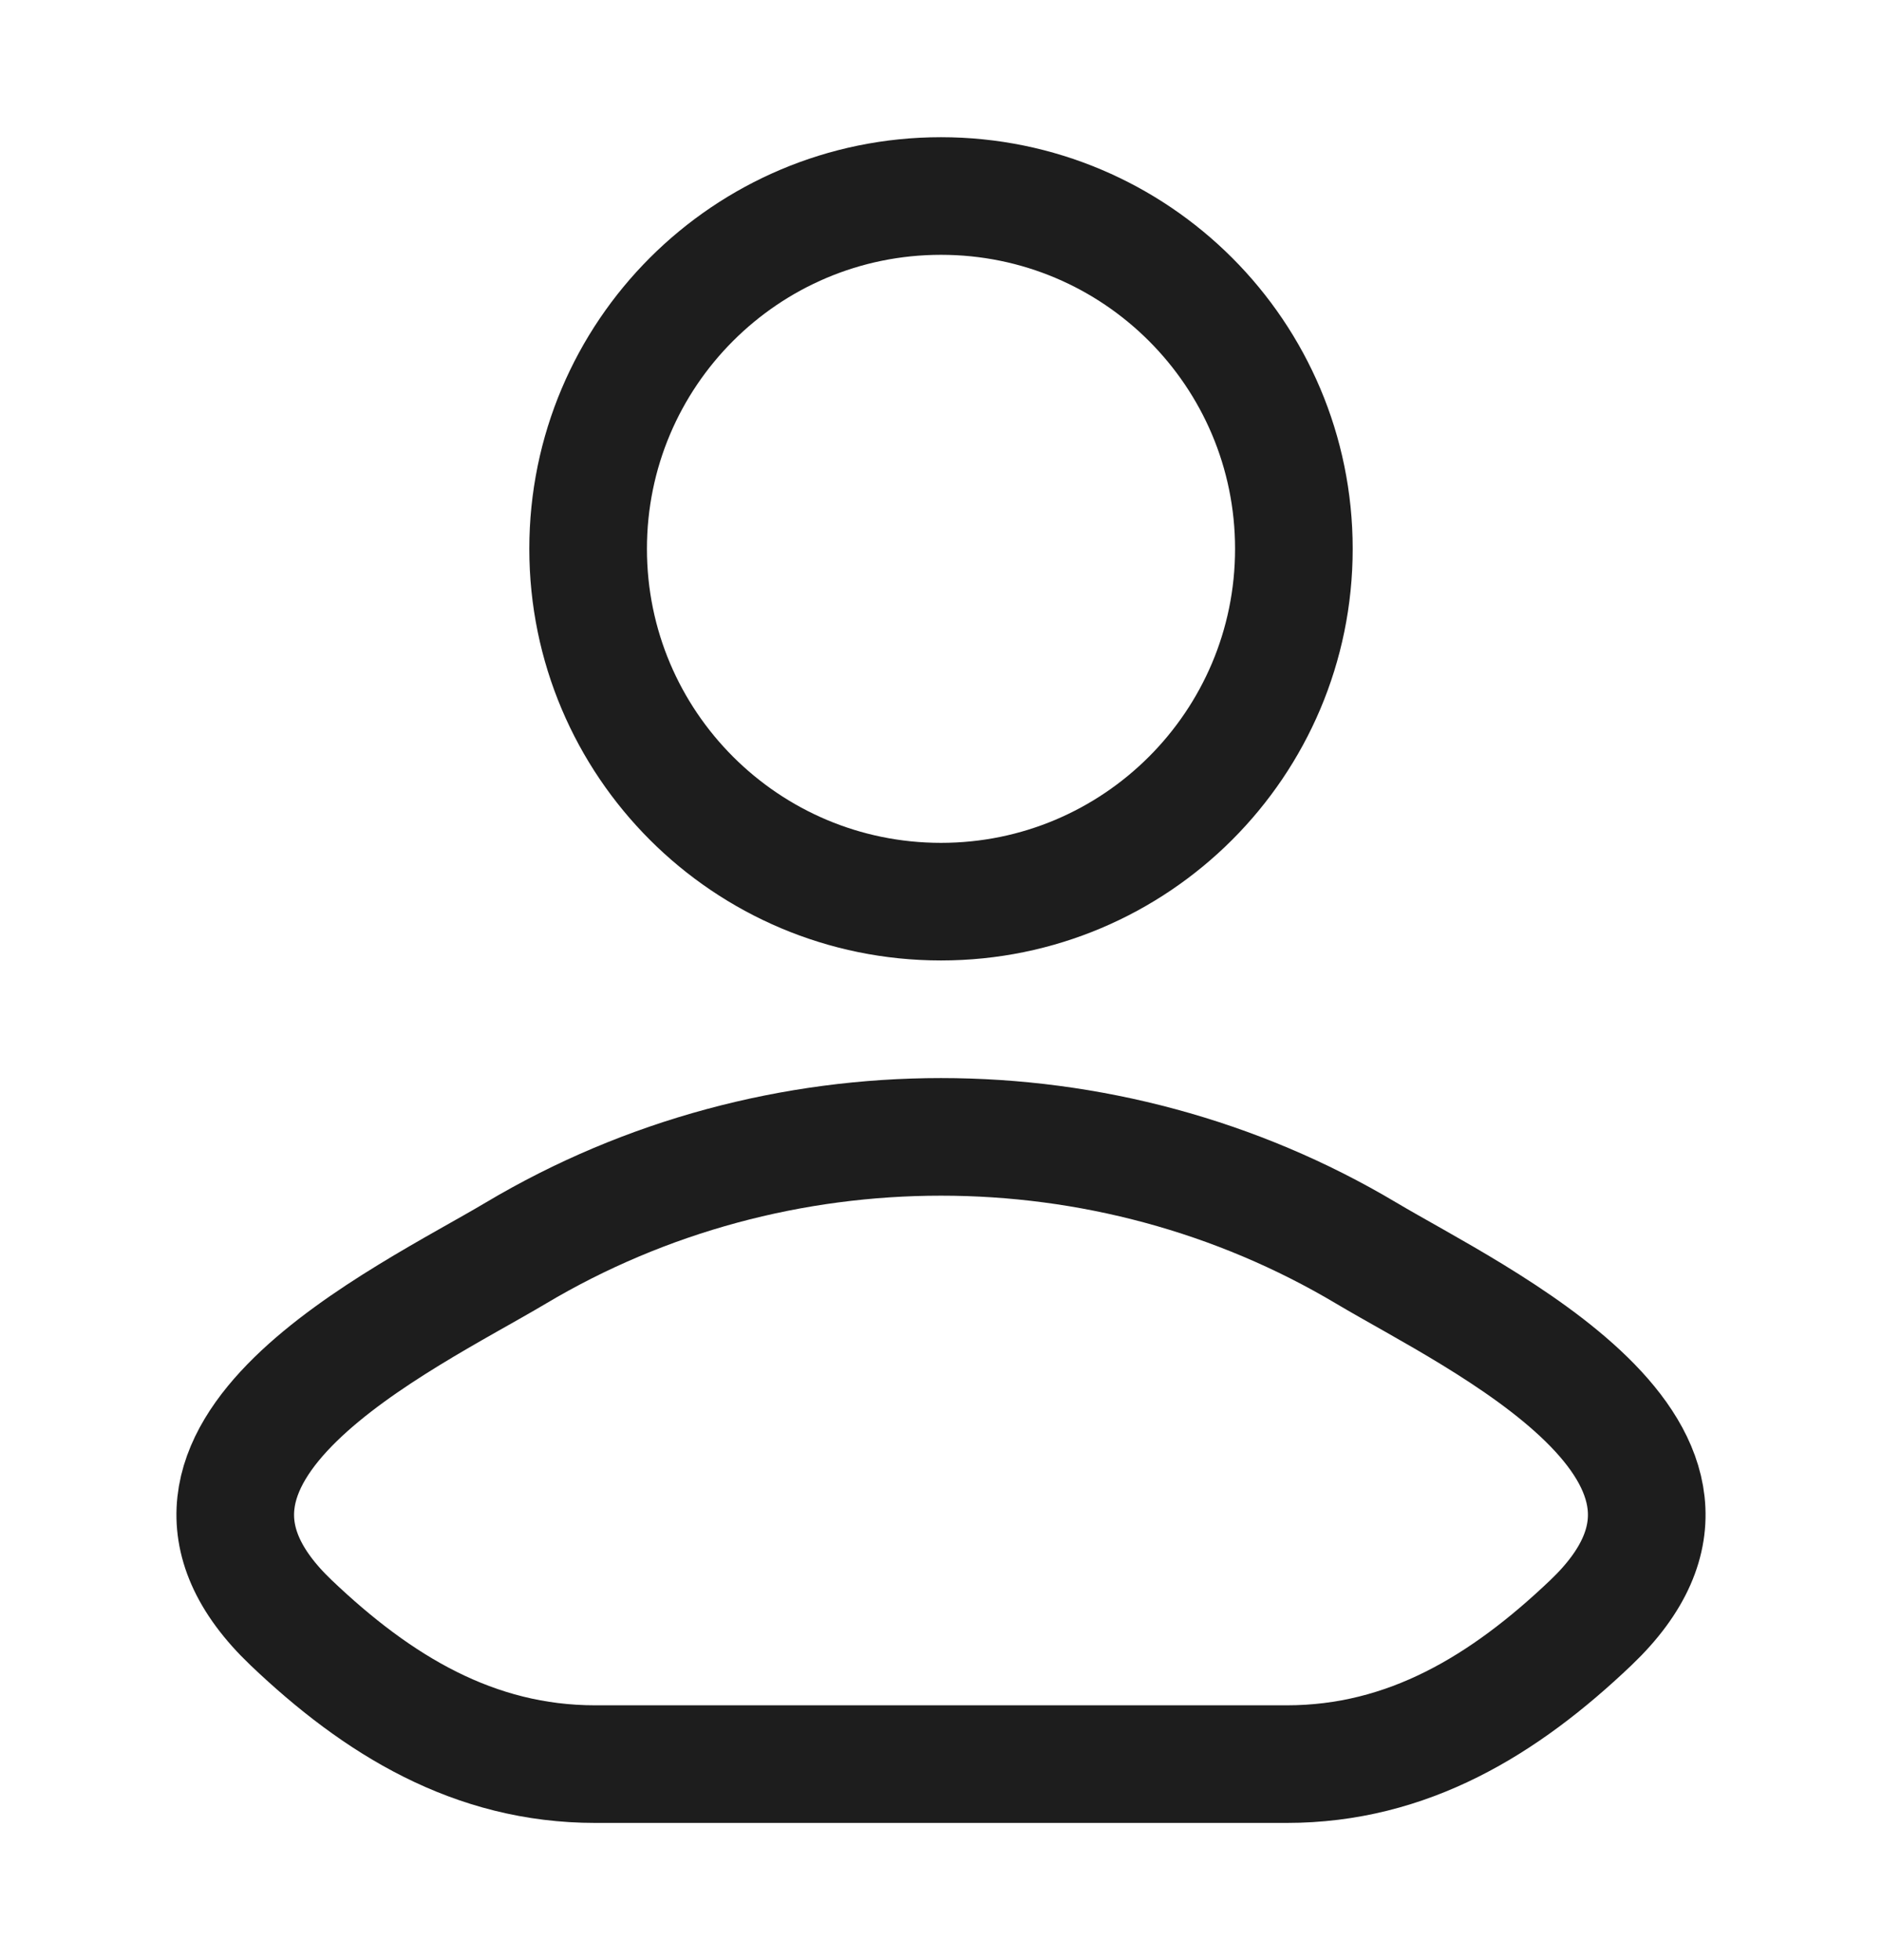 <svg width="24" height="25" viewBox="0 0 24 25" fill="none" xmlns="http://www.w3.org/2000/svg">
<g id="user">
<path id="Vector" d="M6.578 15.982C5.163 16.824 1.453 18.544 3.713 20.697C4.816 21.748 6.045 22.5 7.591 22.5H16.409C17.954 22.5 19.184 21.748 20.287 20.697C22.547 18.544 18.837 16.824 17.422 15.982C14.105 14.006 9.895 14.006 6.578 15.982Z" stroke="#1D1D1D" stroke-width="1.5" stroke-linecap="round" stroke-linejoin="round"/>
<path id="Vector_2" d="M16.5 7C16.5 9.485 14.485 11.5 12 11.5C9.515 11.5 7.5 9.485 7.5 7C7.5 4.515 9.515 2.5 12 2.5C14.485 2.5 16.5 4.515 16.5 7Z" stroke="#1D1D1D" stroke-width="1.5"/>
</g>
</svg>
